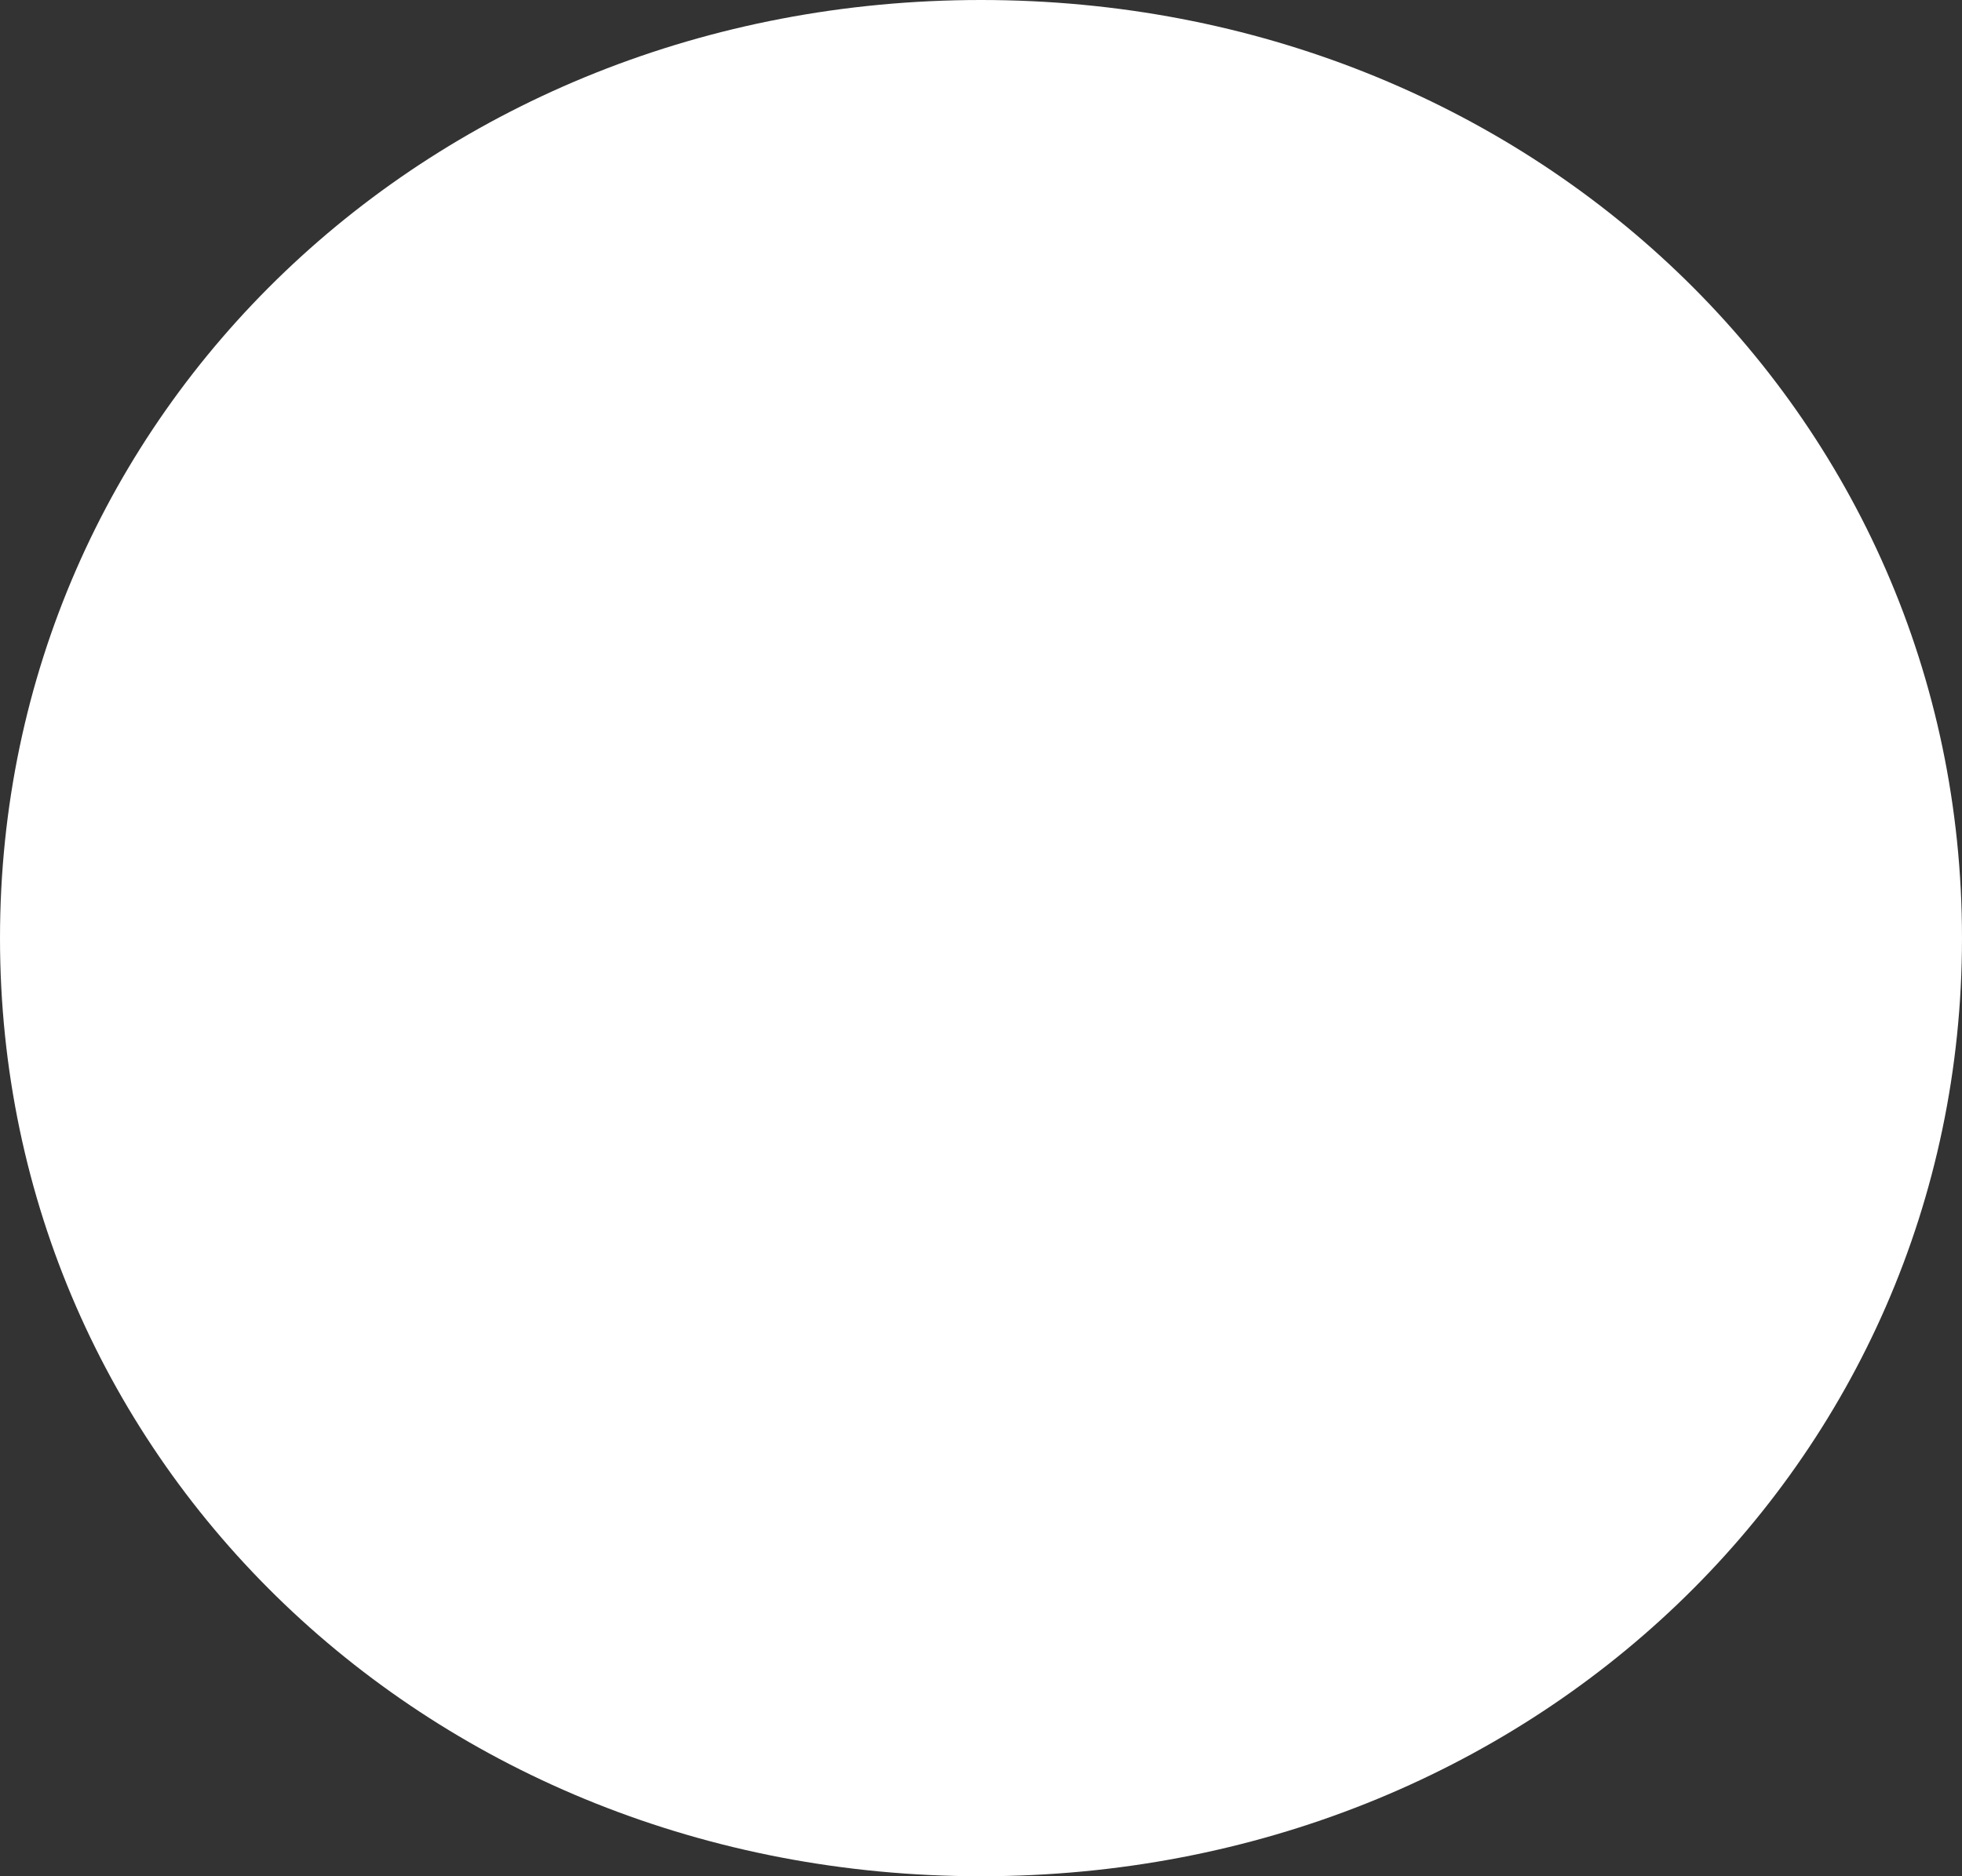﻿<?xml version="1.0" encoding="utf-8"?>
<svg version="1.1" xmlns:xlink="http://www.w3.org/1999/xlink" width="23px" height="22px" xmlns="http://www.w3.org/2000/svg">
  <rect width="100%" height="100%" fill="#333333" stroke="none"/>
  <g transform="matrix(1 0 0 1 -166 -529 )">
    <path d="M 177.5 529  C 183.94 529  189 533.84  189 540  C 189 546.16  183.94 551  177.5 551  C 171.06 551  166 546.16  166 540  C 166 533.84  171.06 529  177.5 529  Z " fill-rule="nonzero" fill="#ffffff" stroke="none" />
  </g>
</svg>